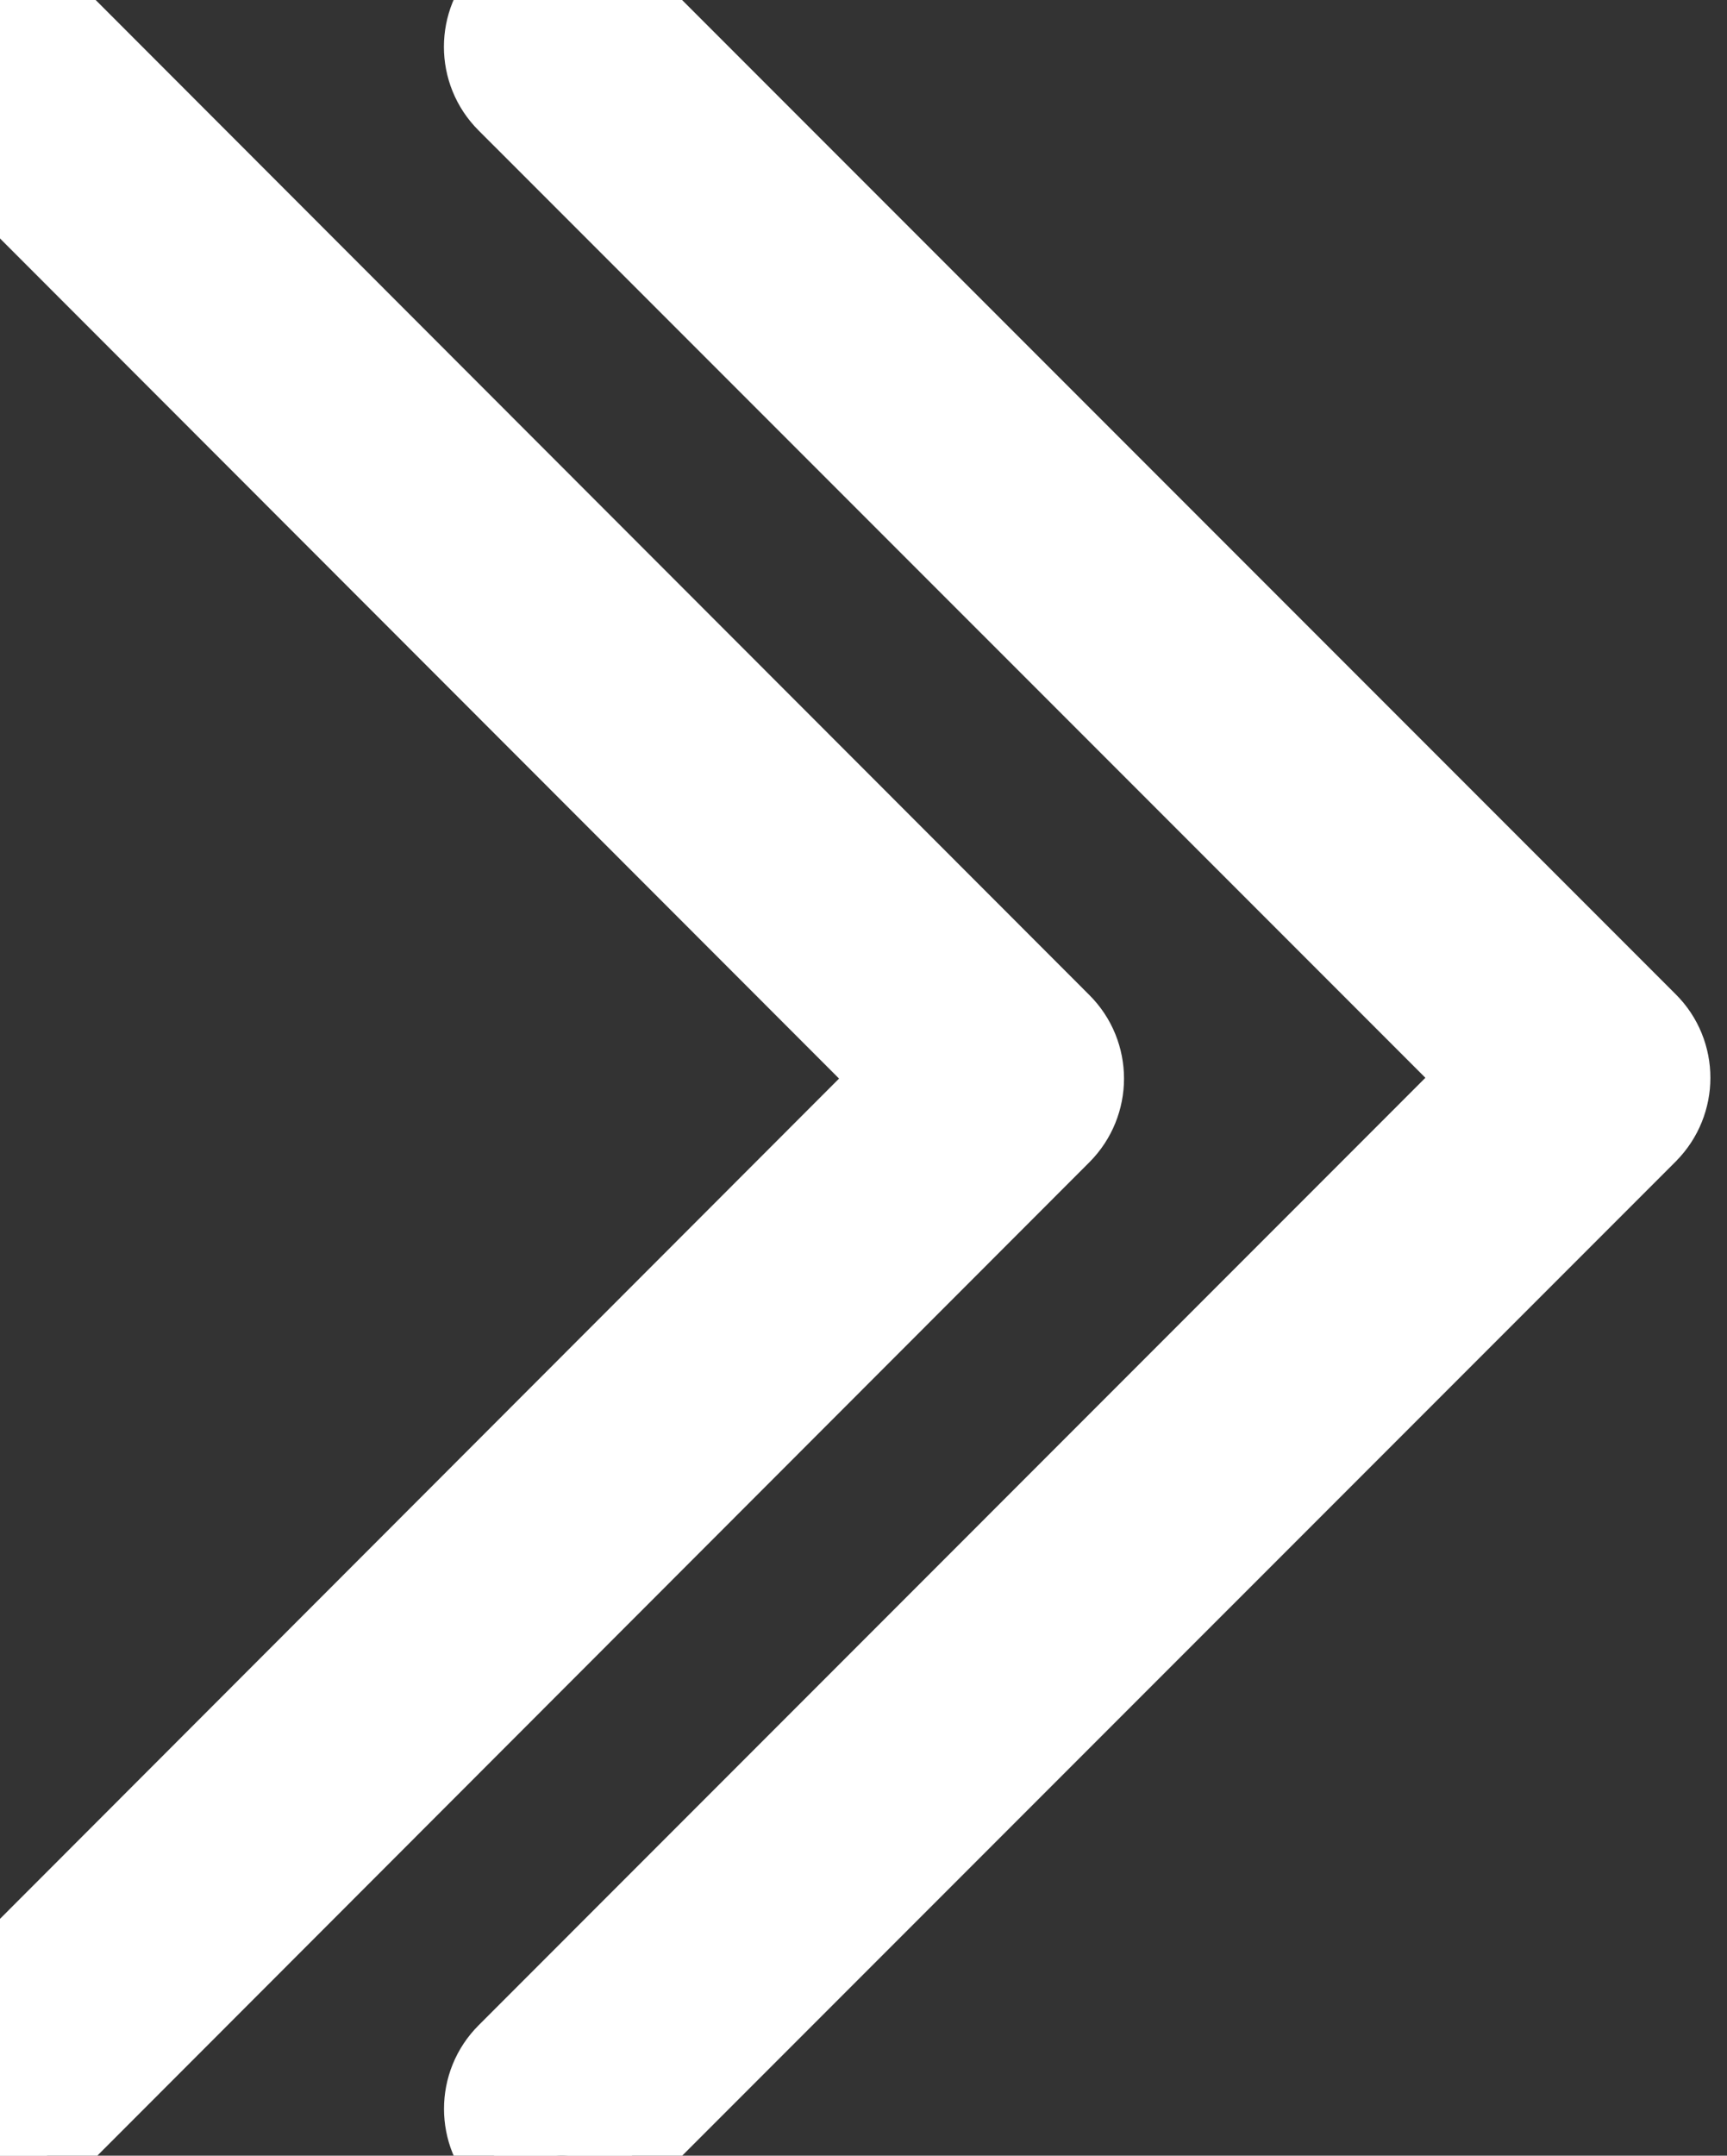 <svg width="97" height="121" viewBox="0 0 97 121" fill="none" xmlns="http://www.w3.org/2000/svg">
<rect x="0" y="0" width="97" height="121" fill="#333333" stroke="none"/>
<path d="M28.289 5.903L28.289 5.903L82.888 60.497L28.294 115.097C28.294 115.097 28.294 115.097 28.294 115.097C26.487 116.904 26.487 119.838 28.294 121.645C30.101 123.452 33.035 123.452 34.842 121.645L92.713 63.774L92.72 63.766C93.612 62.865 94.067 61.681 94.067 60.497C94.067 59.316 93.614 58.124 92.704 57.222C92.703 57.221 92.702 57.22 92.701 57.219L34.837 -0.645L34.837 -0.645C33.029 -2.452 30.096 -2.452 28.289 -0.645C26.482 1.162 26.482 4.096 28.289 5.903Z" fill="white" stroke="white" stroke-width="4"/>
<path d="M-4.645 5.907L-4.645 5.907L49.954 60.541L-4.64 115.18C-4.64 115.18 -4.64 115.18 -4.64 115.18C-6.446 116.987 -6.446 119.922 -4.64 121.729C-2.833 123.538 0.102 123.538 1.909 121.729L59.778 63.818L59.786 63.81C60.678 62.908 61.132 61.725 61.132 60.54C61.132 59.359 60.679 58.168 59.77 57.265C59.769 57.264 59.767 57.262 59.766 57.261L1.904 -0.643L1.904 -0.644C0.096 -2.451 -2.838 -2.452 -4.645 -0.643C-6.452 1.164 -6.452 4.099 -4.645 5.907Z" fill="white" stroke="white" stroke-width="4"/>
</svg>

